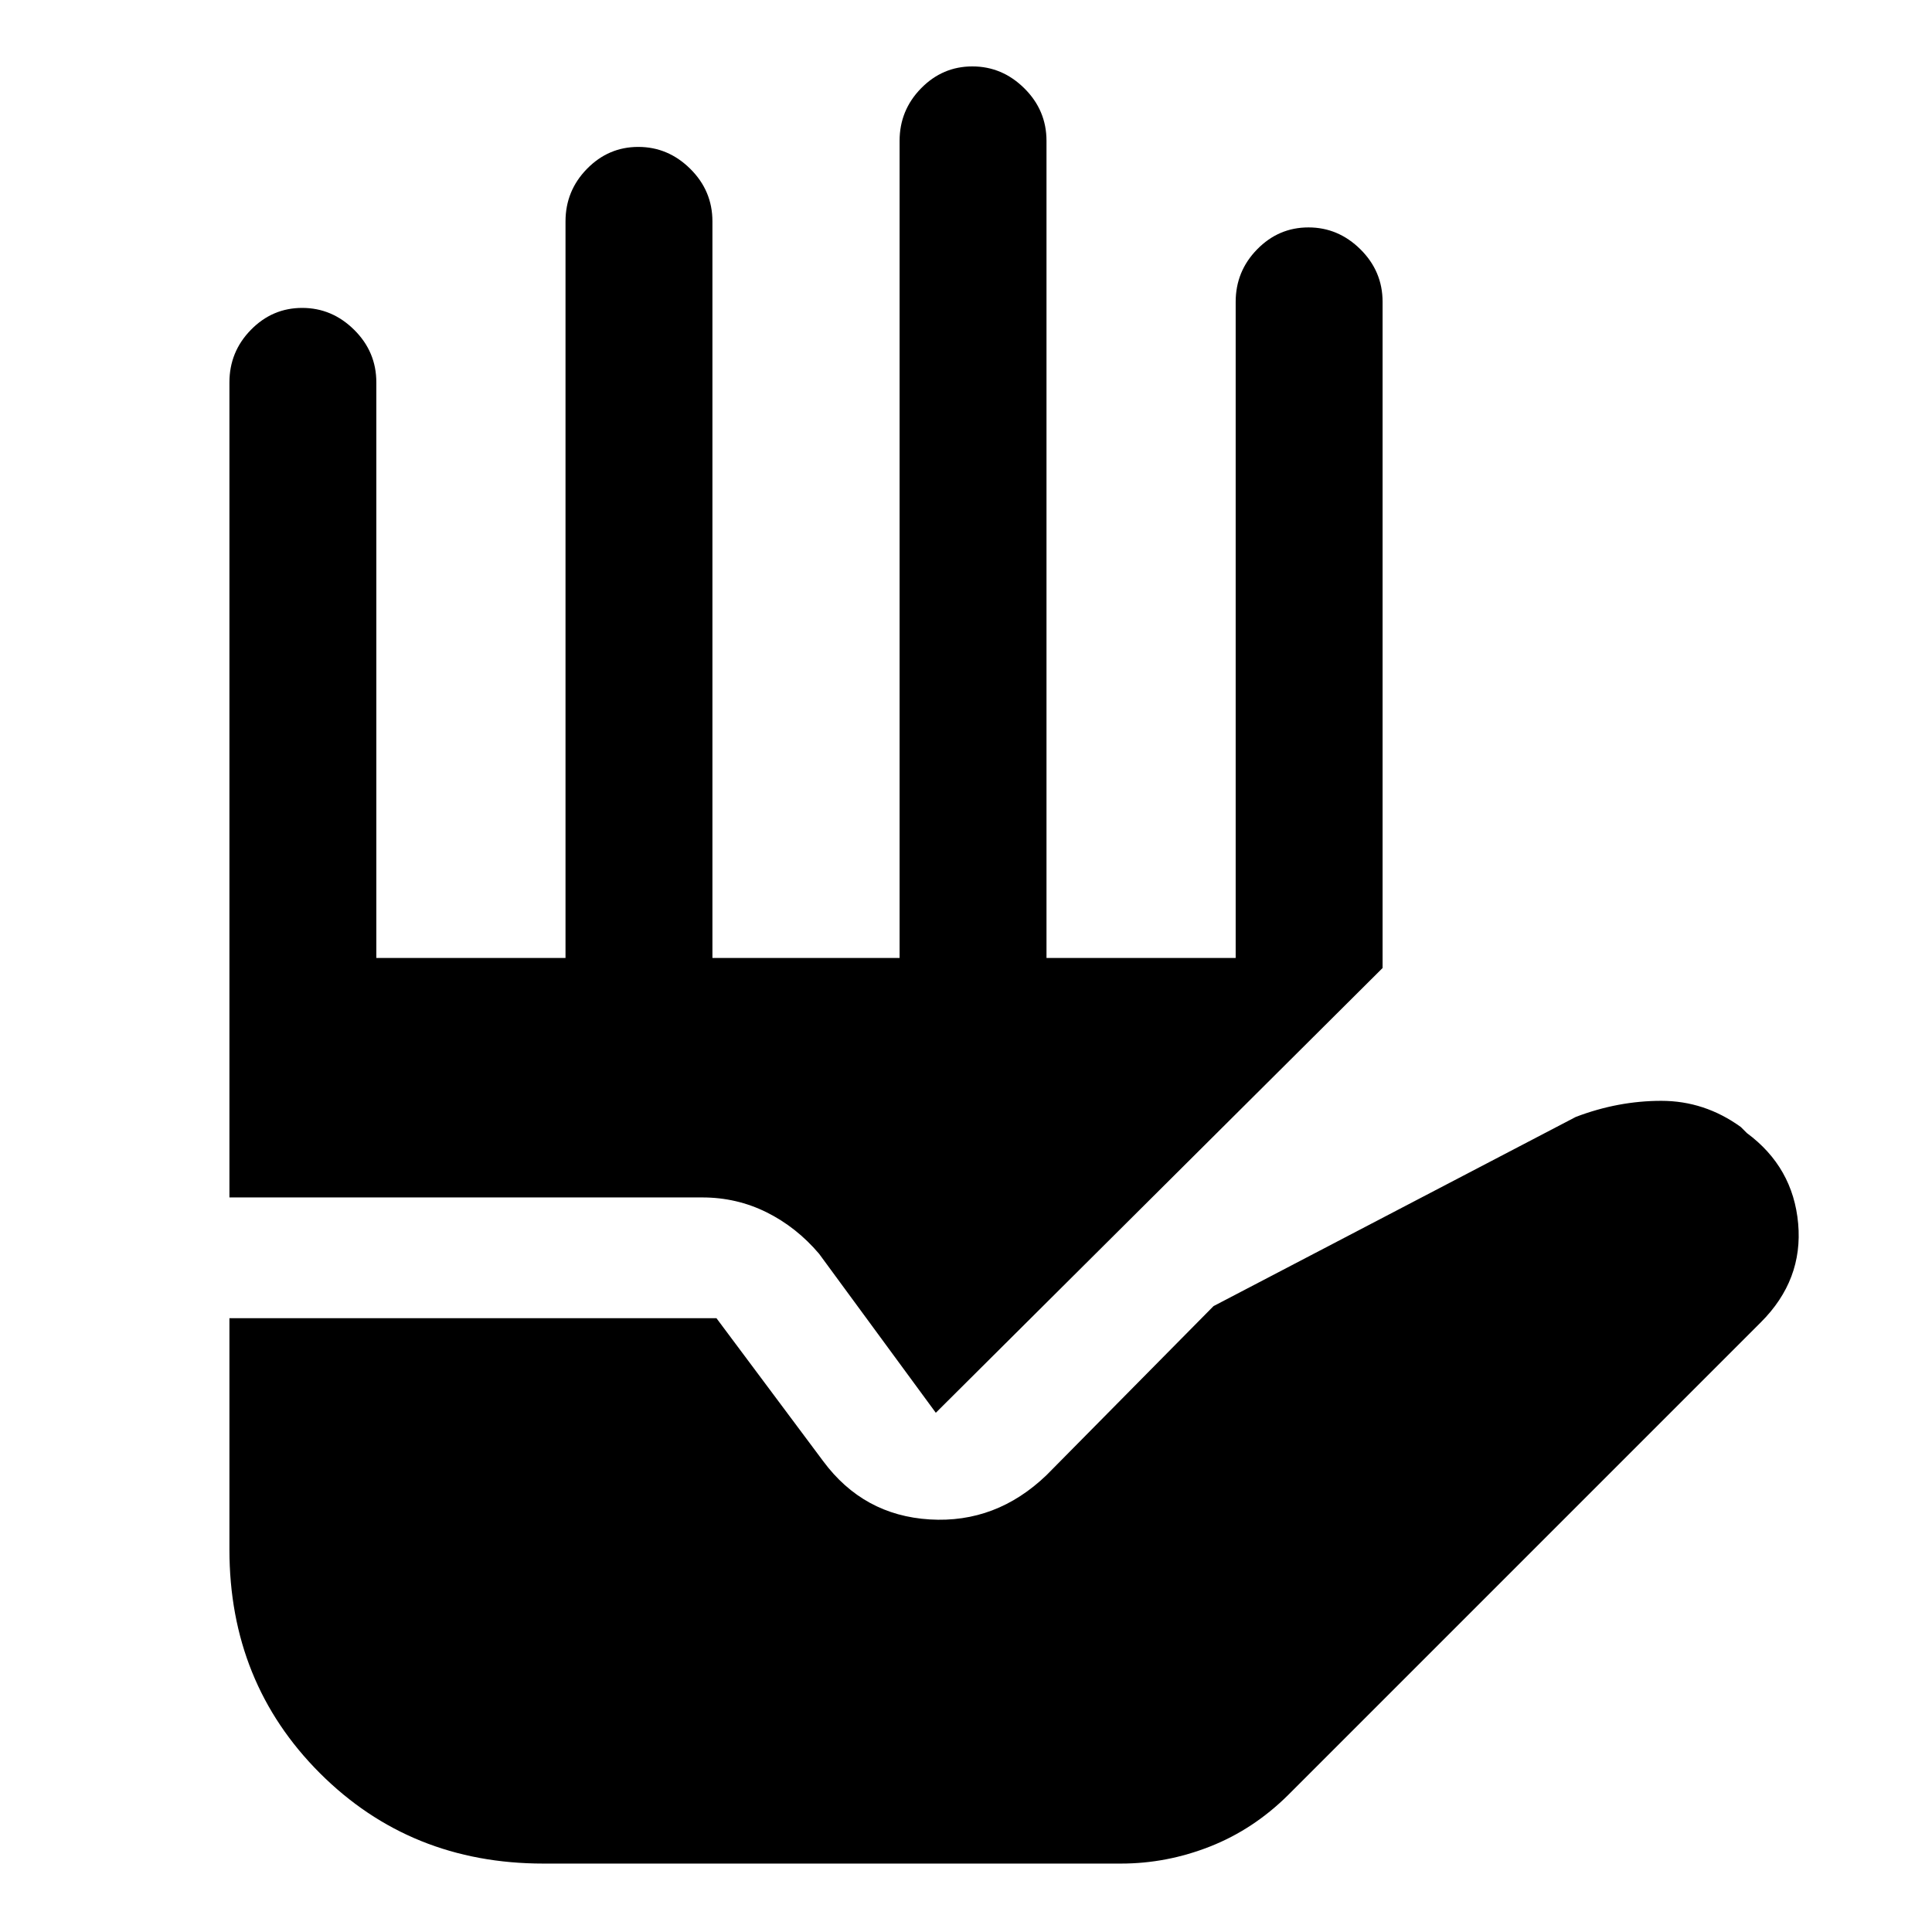 <svg xmlns="http://www.w3.org/2000/svg" height="48" viewBox="0 -960 960 960" width="48"><path d="M270-34q-66.11 0-111.06-44.94Q114-123.89 114-190v-115h242l53 71q20 27 53 29t58-22l83-84 180-94q21-8 42.5-8t39.5 13l3 3q23 17 25.5 45T875-303L640-68q-17.2 17.03-38.72 25.51Q579.75-34 557-34H270ZM114-365v-405q0-15.2 10.66-26.1 10.66-10.9 25.5-10.9T176-796.1q11 10.9 11 26.1v286h94v-366q0-15.2 10.66-26.1 10.66-10.9 25.5-10.9T343-876.1q11 10.9 11 26.1v366h93v-406q0-15.2 10.66-26.1 10.66-10.9 25.5-10.9T509-916.1q11 10.9 11 26.1v406h94v-326q0-15.2 10.66-26.1 10.66-10.9 25.5-10.9T676-836.1q11 10.9 11 26.1v331L465-258l-58-79q-11.25-13.25-26.11-20.63Q366.02-365 349-365H114Z"/></svg>
